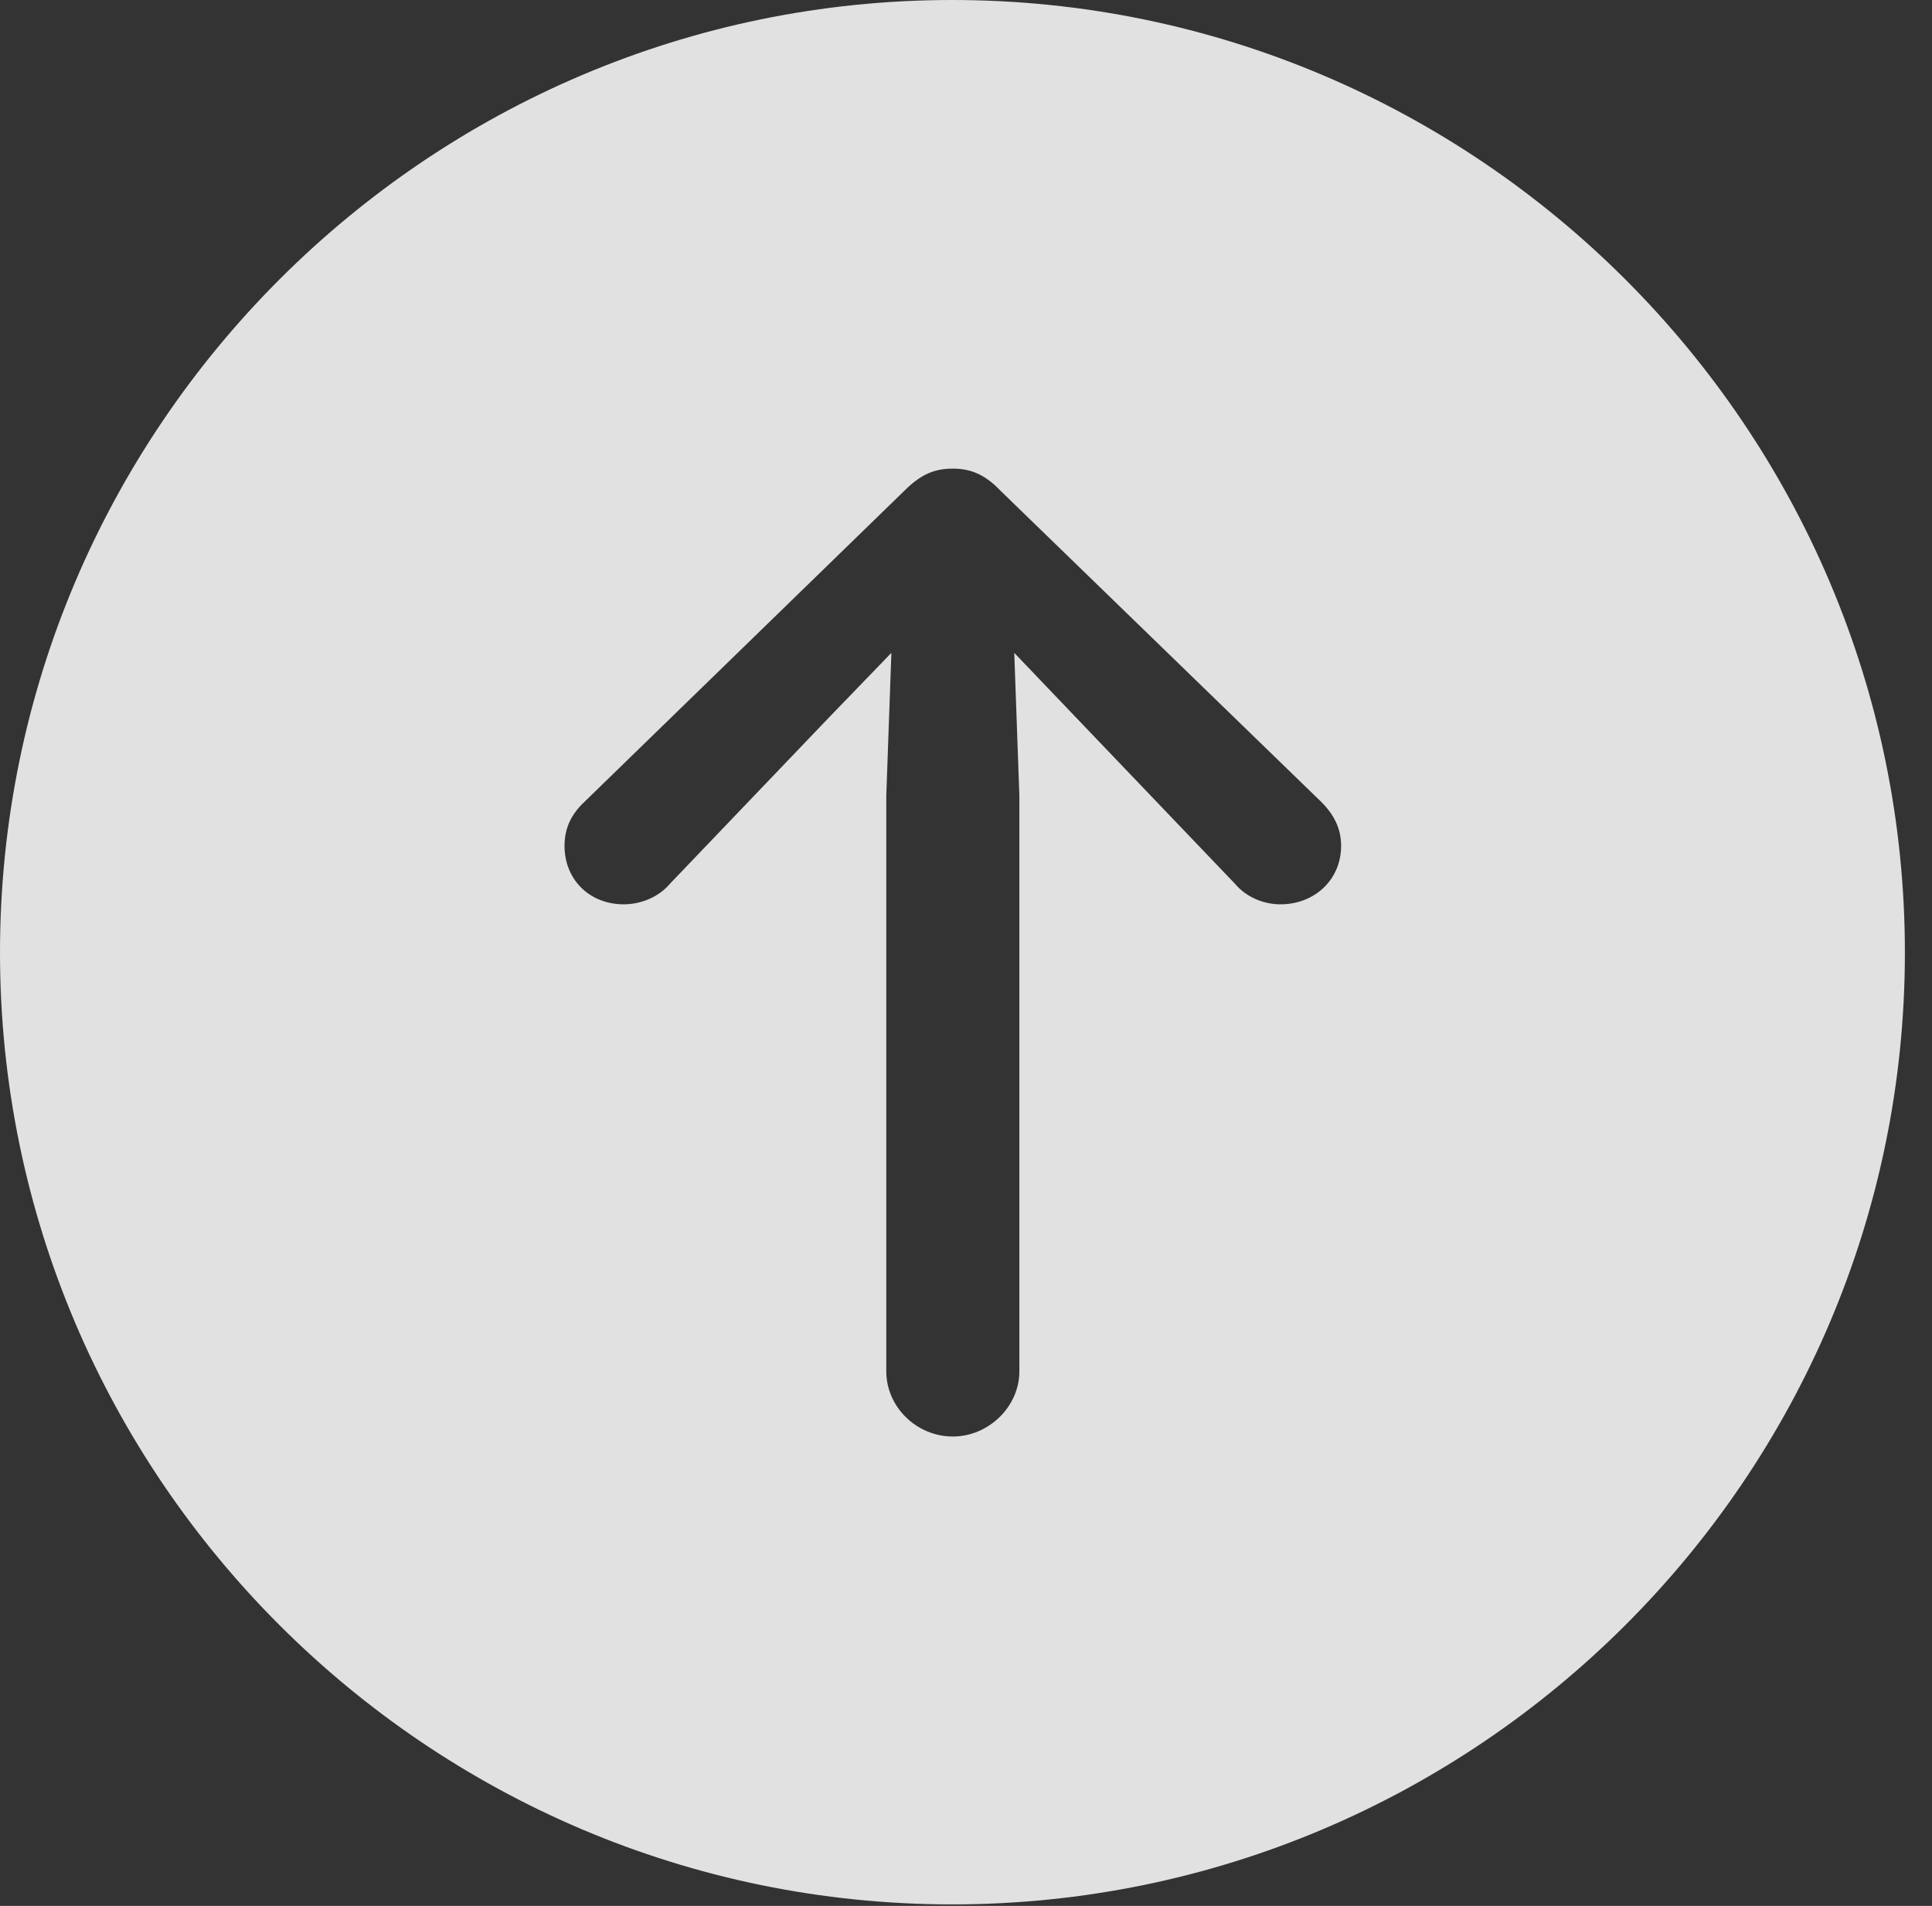 <?xml version="1.0" encoding="UTF-8"?>
<!--Generator: Apple Native CoreSVG 326-->
<!DOCTYPE svg
PUBLIC "-//W3C//DTD SVG 1.1//EN"
       "http://www.w3.org/Graphics/SVG/1.1/DTD/svg11.dtd">
<svg version="1.1" xmlns="http://www.w3.org/2000/svg" xmlns:xlink="http://www.w3.org/1999/xlink" viewBox="0 0 25.801 25.459">
 <rect x="0" y="0" width="25.801" height="25.459" fill="#333333" stroke="none"/>
 <g>
  <rect height="25.459" opacity="0" width="25.801" x="0" y="0"/>
  <path d="M25.439 12.725C25.439 19.727 19.727 25.439 12.715 25.439C5.713 25.439 0 19.727 0 12.725C0 5.713 5.713 0 12.715 0C19.727 0 25.439 5.713 25.439 12.725ZM12.08 6.553L7.803 10.713C7.627 10.879 7.539 11.065 7.539 11.299C7.539 11.748 7.871 12.08 8.33 12.08C8.545 12.08 8.789 11.992 8.945 11.807L11.065 9.59L11.904 8.721L11.836 10.625L11.836 18.32C11.836 18.789 12.236 19.189 12.725 19.189C13.203 19.189 13.613 18.789 13.613 18.32L13.613 10.625L13.545 8.721L14.375 9.59L16.494 11.807C16.65 11.992 16.885 12.08 17.1 12.08C17.559 12.08 17.91 11.748 17.91 11.299C17.91 11.065 17.812 10.879 17.646 10.713L13.359 6.553C13.145 6.328 12.949 6.26 12.725 6.26C12.49 6.26 12.305 6.328 12.08 6.553Z" fill="white" fill-opacity="0.85"/>
 </g>
</svg>
